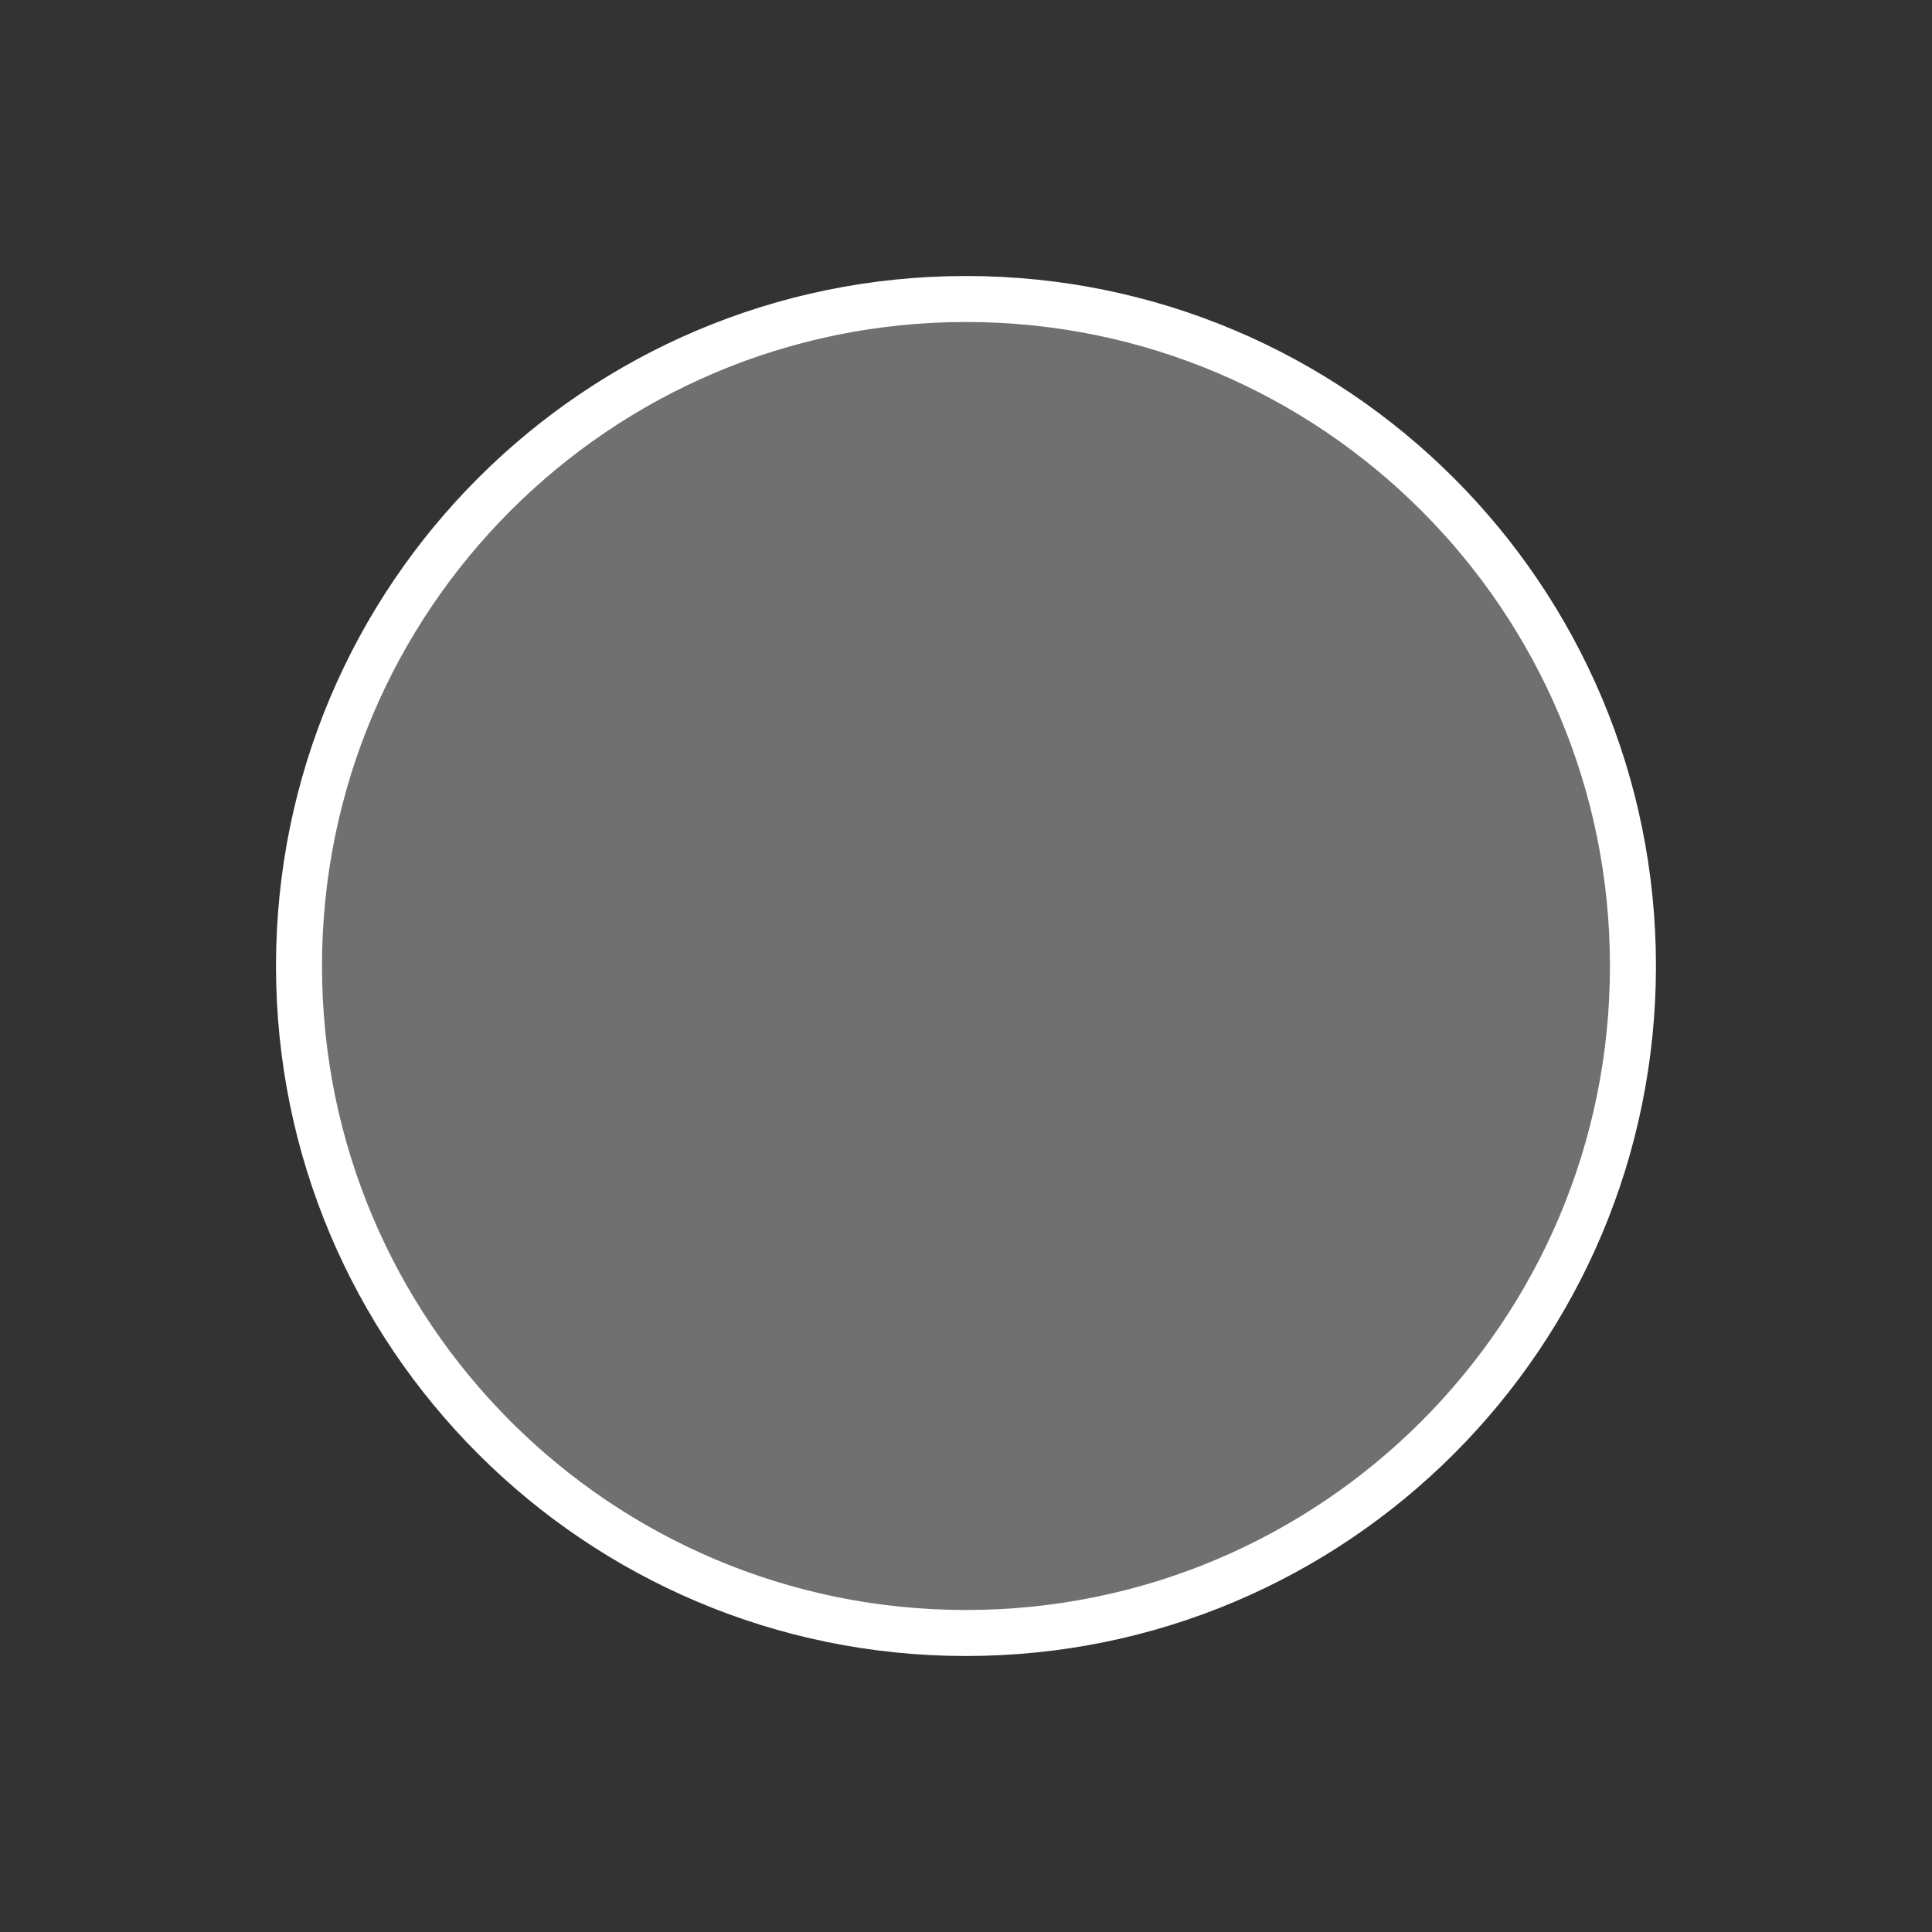 <svg width="42" height="42" viewBox="0 0 42 42" fill="none" xmlns="http://www.w3.org/2000/svg">
<rect x="0" y="0" width="42" height="42" fill="#333333" stroke="none"/>
<path d="M35.499 21C35.499 29.008 29.008 35.5 21 35.5C12.991 35.5 6.5 29.008 6.5 21C6.5 12.992 12.991 6.5 21 6.5C29.008 6.5 35.499 12.992 35.499 21Z" fill="#707070" stroke="white"/>
</svg>

